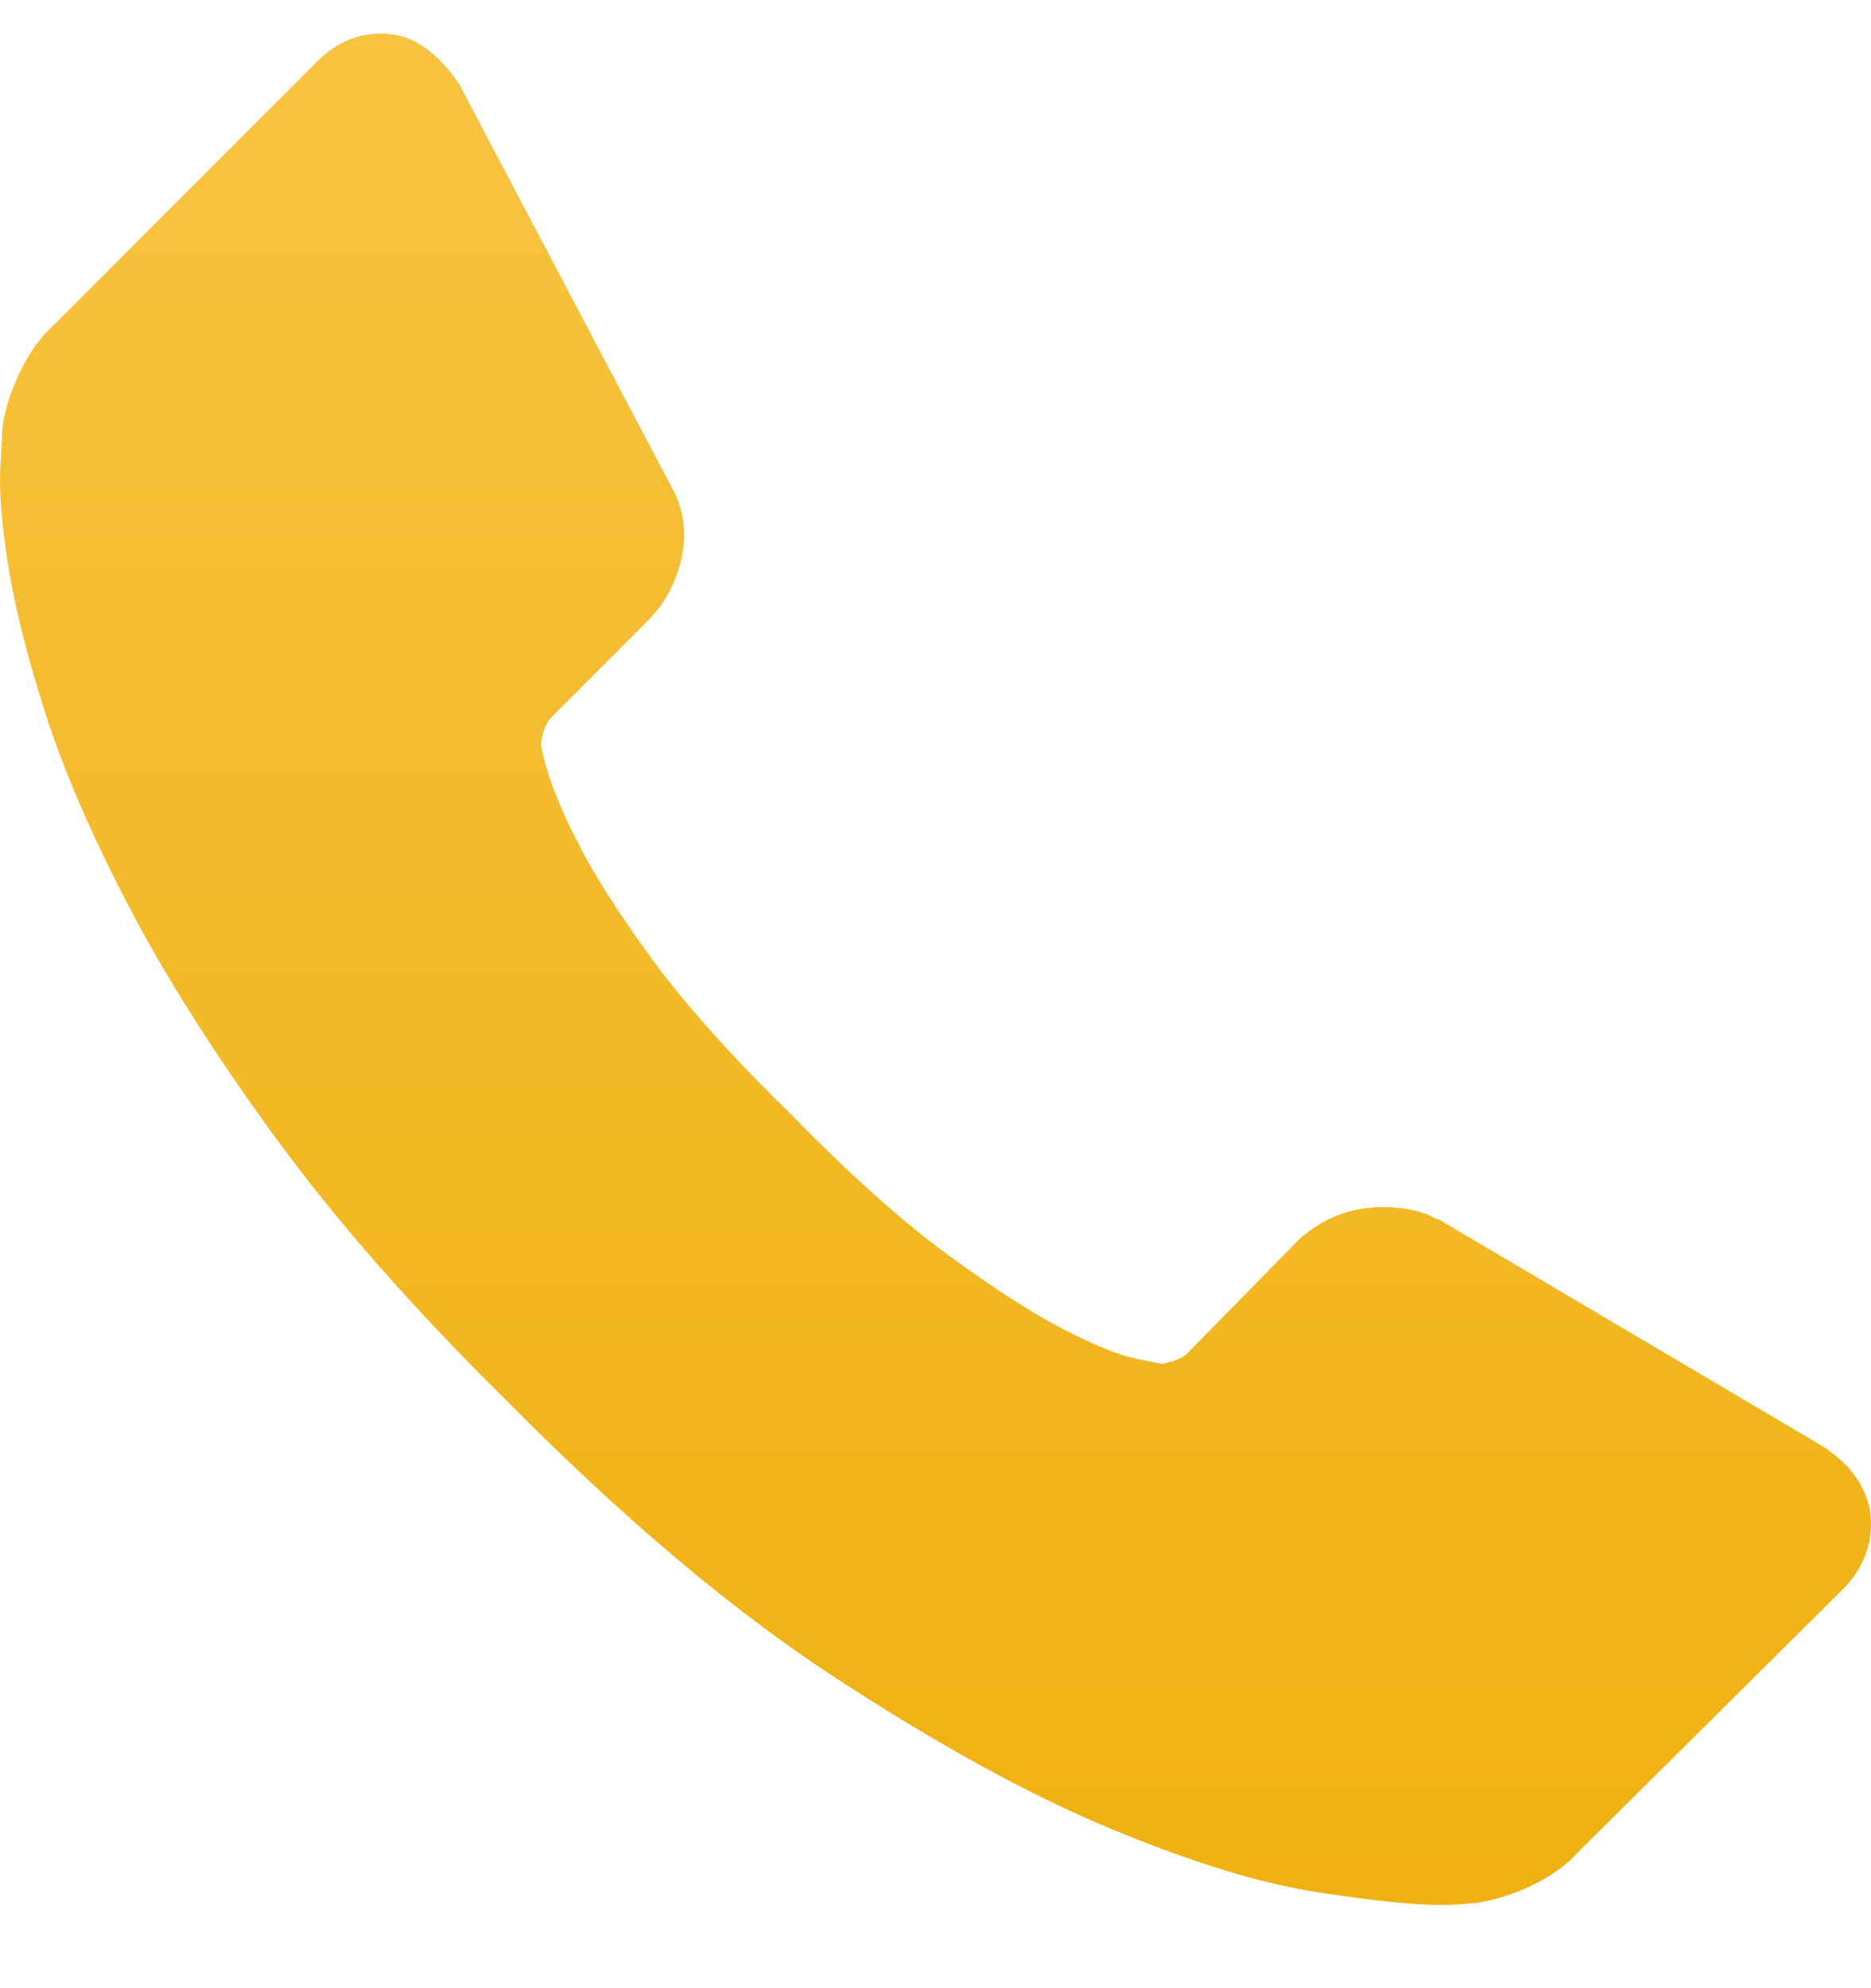 <svg width="16" height="17" viewBox="0 0 16 17" fill="none" xmlns="http://www.w3.org/2000/svg">
<path d="M15.992 12.915C16.026 13.175 15.947 13.401 15.755 13.593L13.502 15.83C13.401 15.943 13.268 16.04 13.104 16.119C12.941 16.198 12.78 16.248 12.622 16.271C12.611 16.271 12.577 16.274 12.52 16.28C12.464 16.285 12.39 16.288 12.3 16.288C12.085 16.288 11.738 16.251 11.258 16.178C10.778 16.104 10.191 15.924 9.497 15.636C8.802 15.347 8.015 14.915 7.134 14.339C6.253 13.763 5.316 12.972 4.322 11.966C3.532 11.186 2.877 10.441 2.357 9.729C1.838 9.017 1.42 8.359 1.104 7.754C0.788 7.15 0.55 6.602 0.392 6.11C0.234 5.619 0.127 5.195 0.071 4.839C0.014 4.483 -0.008 4.203 0.003 4C0.014 3.797 0.02 3.684 0.02 3.661C0.042 3.503 0.093 3.342 0.172 3.178C0.251 3.014 0.347 2.881 0.46 2.78L2.713 0.525C2.871 0.367 3.052 0.288 3.255 0.288C3.402 0.288 3.532 0.33 3.645 0.415C3.757 0.5 3.853 0.604 3.932 0.729L5.745 4.169C5.846 4.35 5.875 4.548 5.83 4.763C5.784 4.977 5.688 5.158 5.542 5.305L4.712 6.136C4.689 6.158 4.669 6.195 4.652 6.246C4.635 6.297 4.627 6.339 4.627 6.373C4.672 6.61 4.774 6.881 4.932 7.186C5.067 7.458 5.276 7.788 5.559 8.178C5.841 8.568 6.242 9.017 6.761 9.525C7.269 10.045 7.721 10.449 8.116 10.737C8.511 11.025 8.842 11.237 9.107 11.373C9.372 11.508 9.576 11.59 9.717 11.618L9.928 11.661C9.951 11.661 9.988 11.652 10.039 11.636C10.089 11.618 10.126 11.599 10.149 11.576L11.114 10.593C11.318 10.412 11.555 10.322 11.826 10.322C12.018 10.322 12.17 10.356 12.283 10.424H12.3L15.569 12.356C15.806 12.503 15.947 12.689 15.992 12.915Z" fill="url(#paint0_linear)"/>
<defs>
<linearGradient id="paint0_linear" x1="8" y1="0.288" x2="8" y2="16.288" gradientUnits="userSpaceOnUse">
<stop stop-color="#F7C340"/>
<stop offset="1" stop-color="#EFB111"/>
</linearGradient>
</defs>
</svg>
